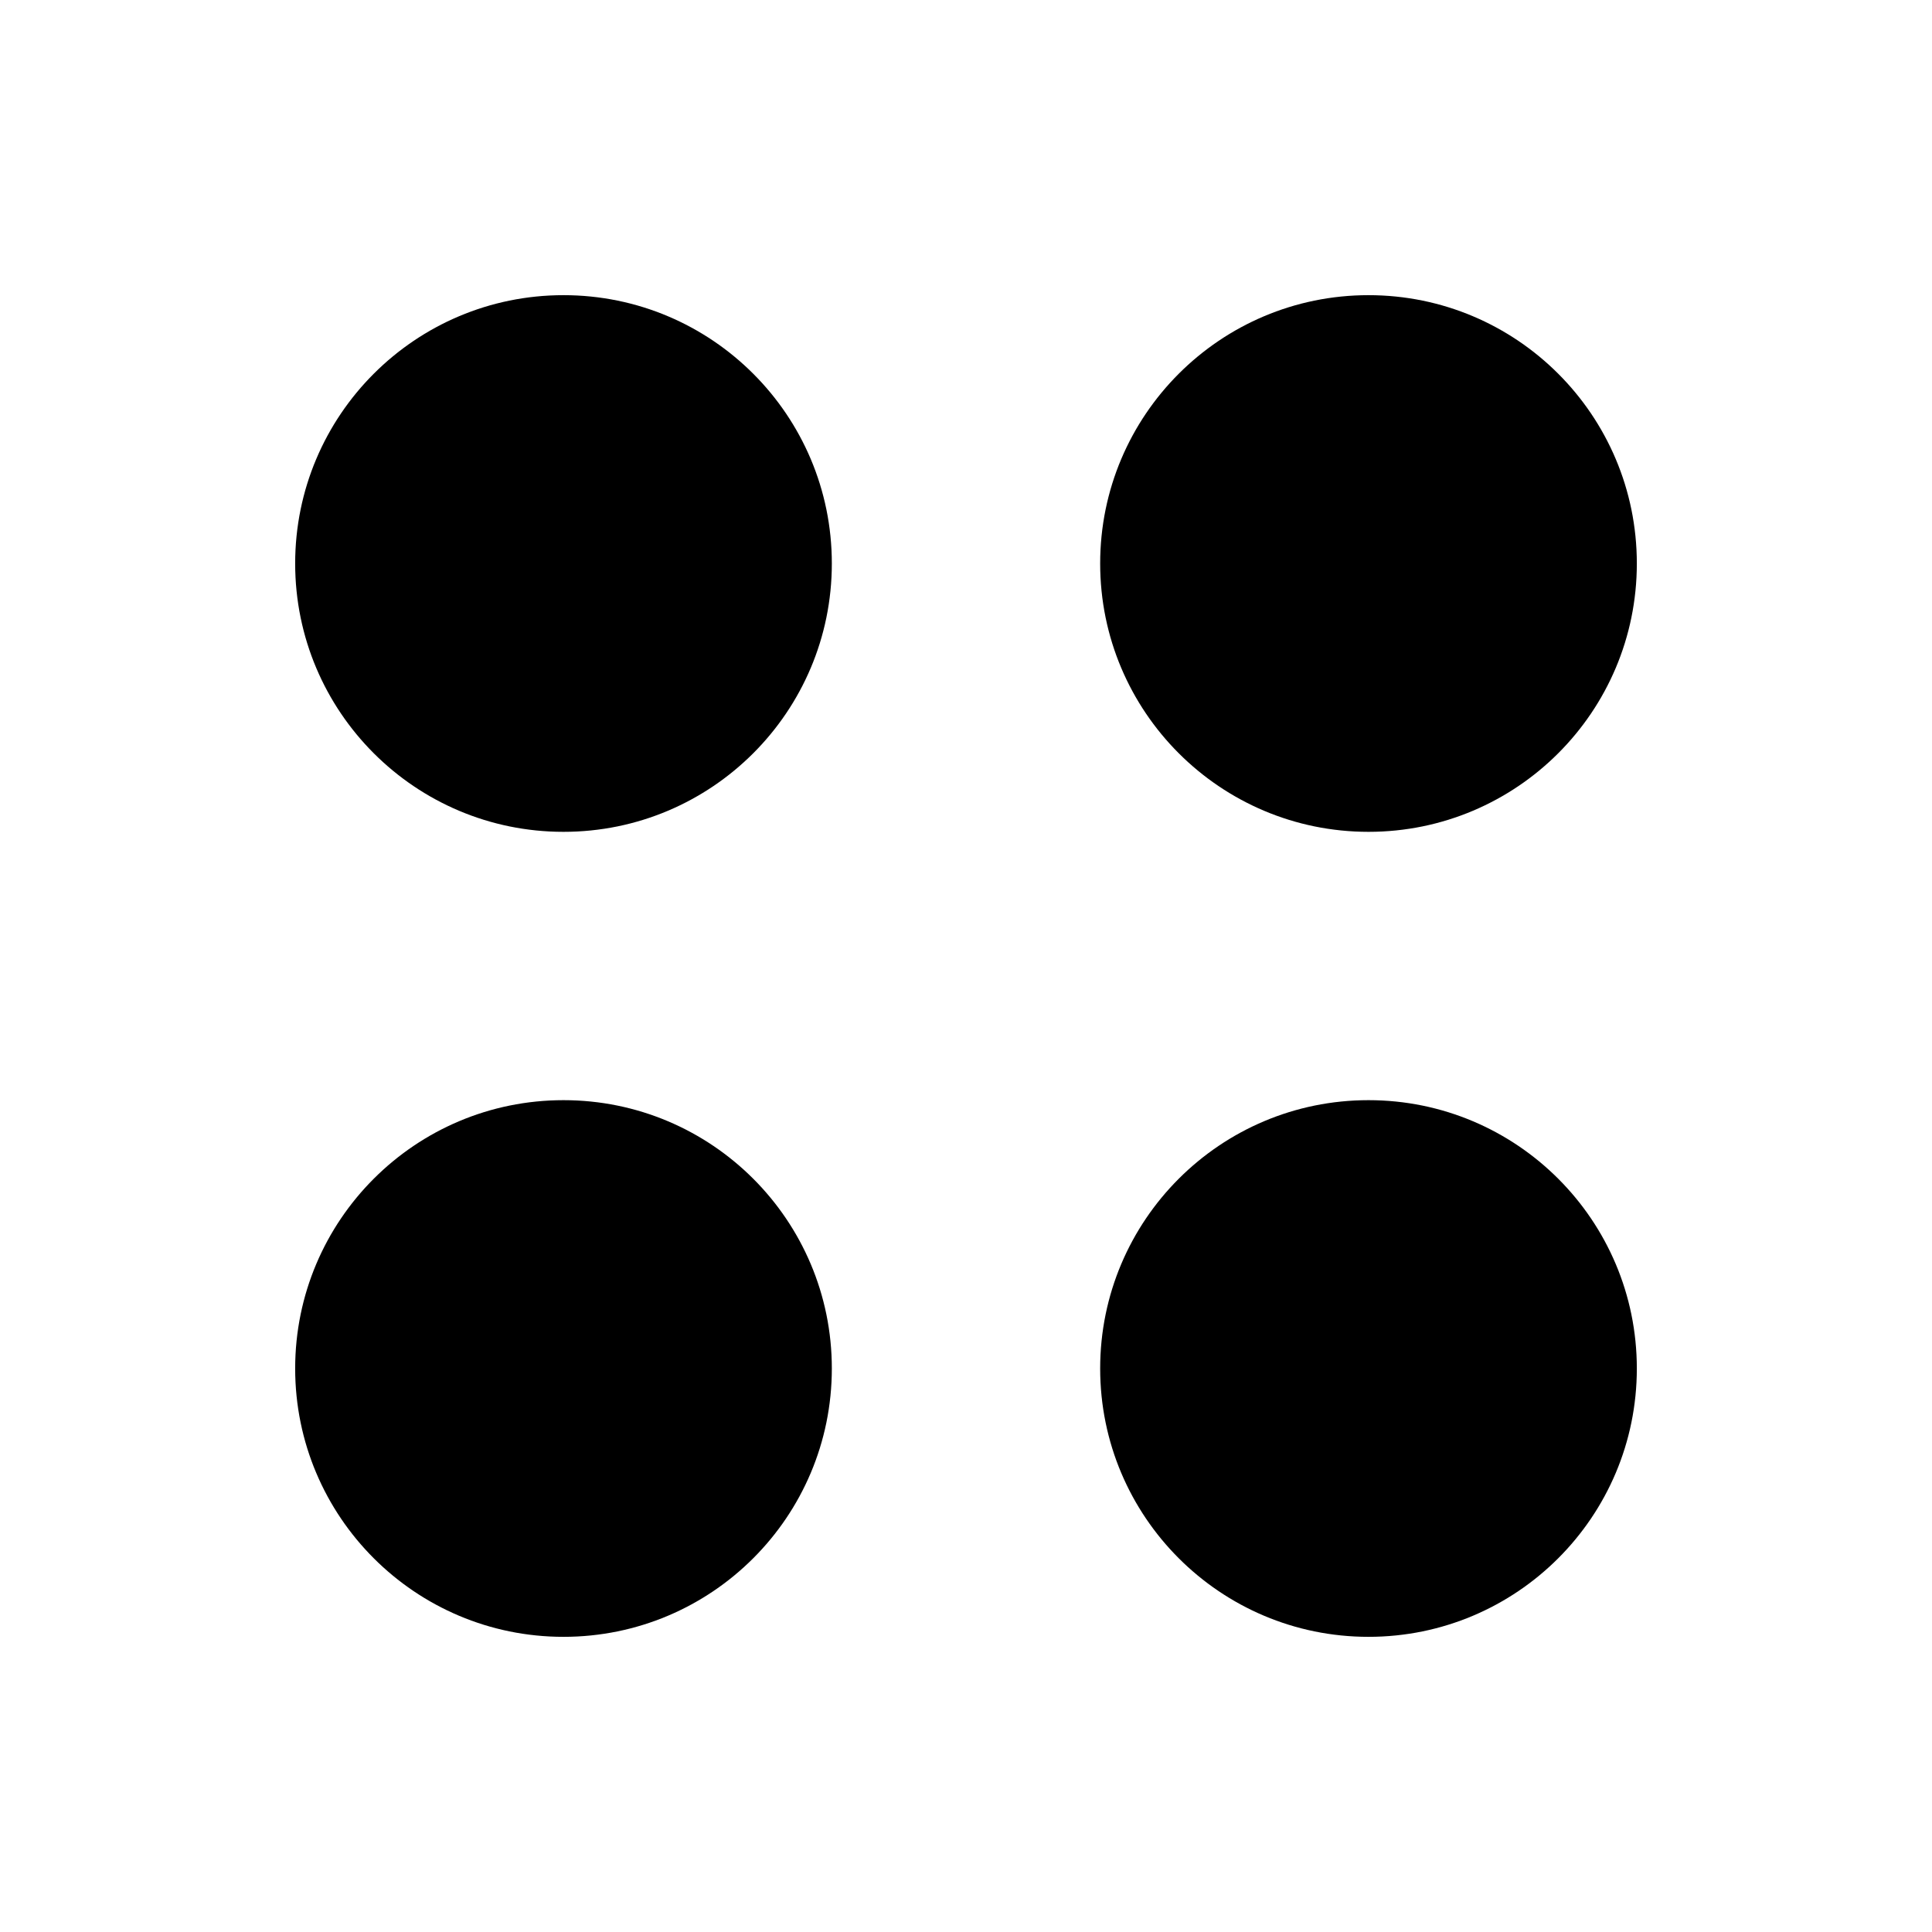 <svg width="18" height="18" viewBox="0 0 18 18" fill="none" xmlns="http://www.w3.org/2000/svg">
<path fill-rule="evenodd" clip-rule="evenodd" d="M5.25 7.75C6.631 7.75 7.75 6.631 7.75 5.25C7.75 3.869 6.631 2.75 5.25 2.75C3.869 2.75 2.75 3.869 2.75 5.25C2.75 6.631 3.869 7.75 5.25 7.75ZM5.25 15.25C6.631 15.25 7.75 14.131 7.75 12.75C7.75 11.369 6.631 10.25 5.25 10.25C3.869 10.25 2.75 11.369 2.75 12.75C2.75 14.131 3.869 15.25 5.25 15.25ZM15.25 5.25C15.25 6.631 14.131 7.75 12.75 7.75C11.369 7.75 10.25 6.631 10.25 5.25C10.25 3.869 11.369 2.75 12.75 2.75C14.131 2.75 15.25 3.869 15.25 5.25ZM12.75 15.25C14.131 15.25 15.25 14.131 15.25 12.75C15.25 11.369 14.131 10.25 12.75 10.25C11.369 10.25 10.25 11.369 10.25 12.75C10.25 14.131 11.369 15.25 12.75 15.25Z" fill="black"/>
</svg>
